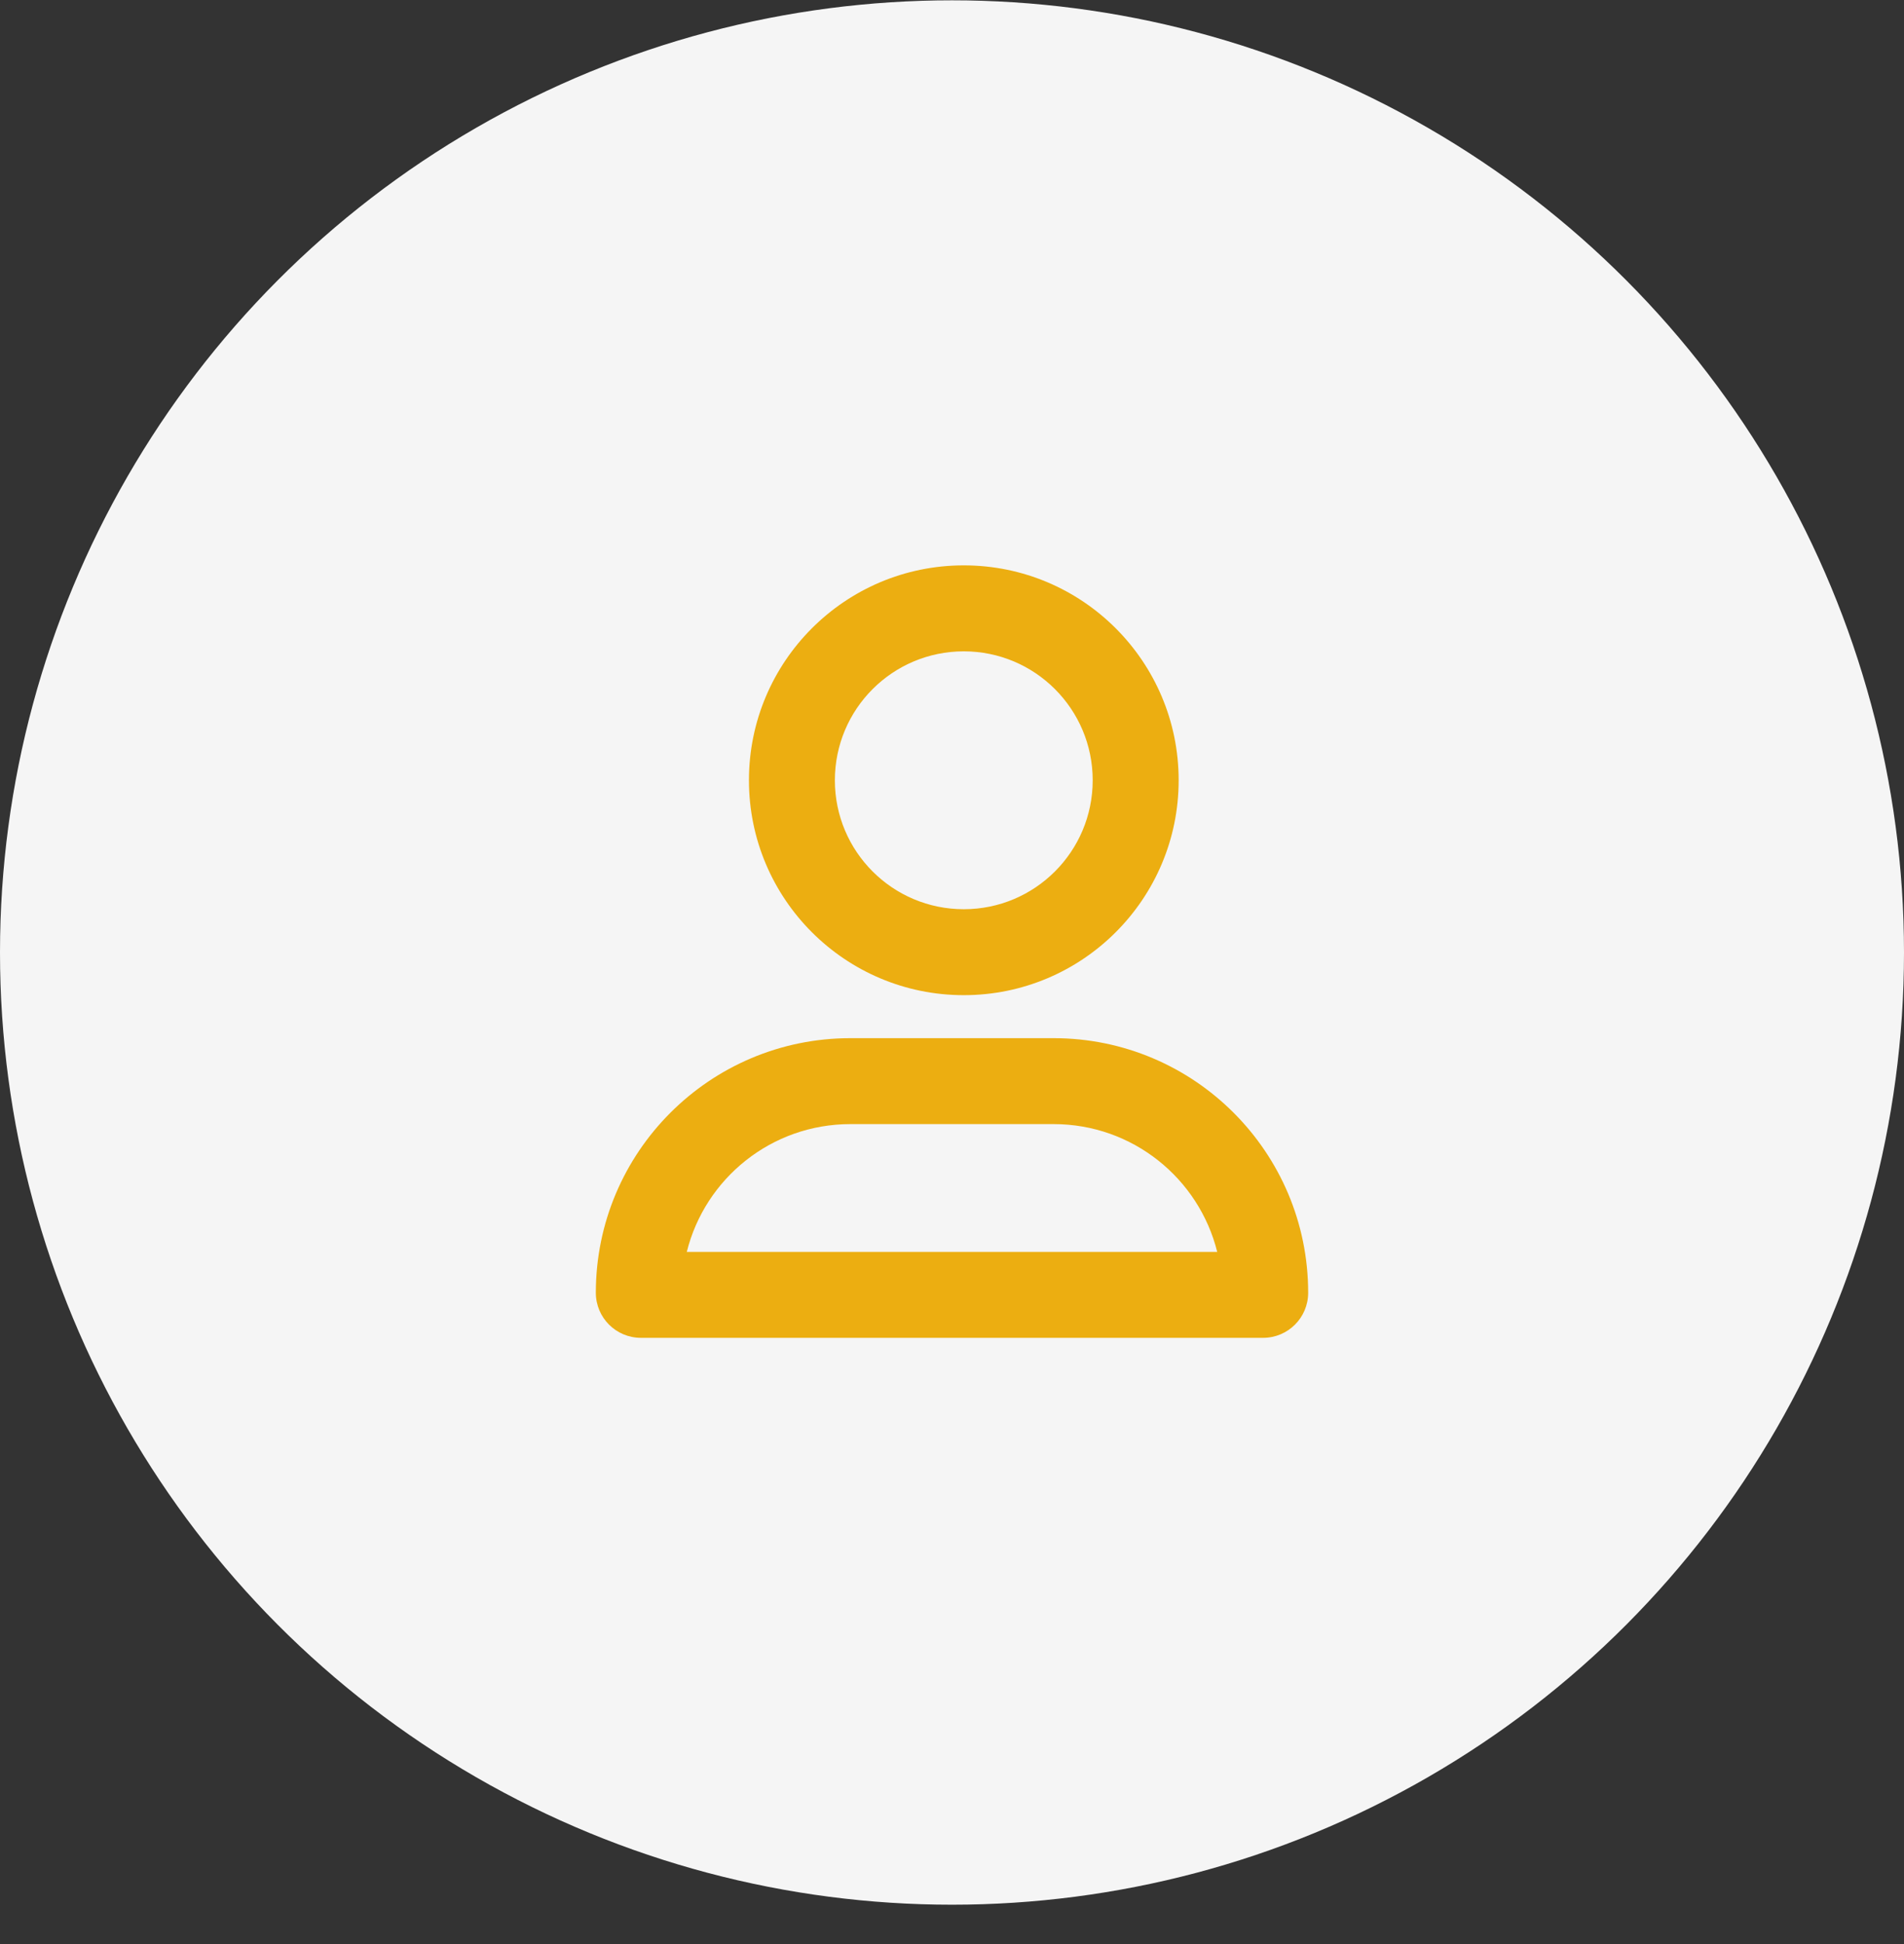 <svg width="48" height="49" viewBox="0 0 48 49" fill="none" xmlns="http://www.w3.org/2000/svg">
<rect x="0" y="0" width="48" height="49" fill="#333333" stroke="none"/>
<circle cx="24" cy="24.008" r="24" fill="#F5F5F5"/>
<path fill-rule="evenodd" clip-rule="evenodd" d="M24.297 25.083C27.289 25.083 29.714 22.658 29.714 19.667C29.714 16.675 27.289 14.25 24.297 14.25C21.306 14.25 18.881 16.675 18.881 19.667C18.881 22.658 21.306 25.083 24.297 25.083ZM27.547 19.667C27.547 21.462 26.092 22.917 24.297 22.917C22.502 22.917 21.047 21.462 21.047 19.667C21.047 17.872 22.502 16.417 24.297 16.417C26.092 16.417 27.547 17.872 27.547 19.667ZM30.686 31.554H17.314C17.774 29.704 19.446 28.333 21.439 28.333H26.562C28.554 28.333 30.226 29.704 30.686 31.554ZM21.439 26.167C17.895 26.167 15.021 29.04 15.021 32.584C15.021 33.212 15.53 33.72 16.158 33.72H31.842C32.47 33.72 32.979 33.212 32.979 32.584C32.979 29.04 30.106 26.167 26.562 26.167H21.439Z" fill="#ECAE11"/>
</svg>
